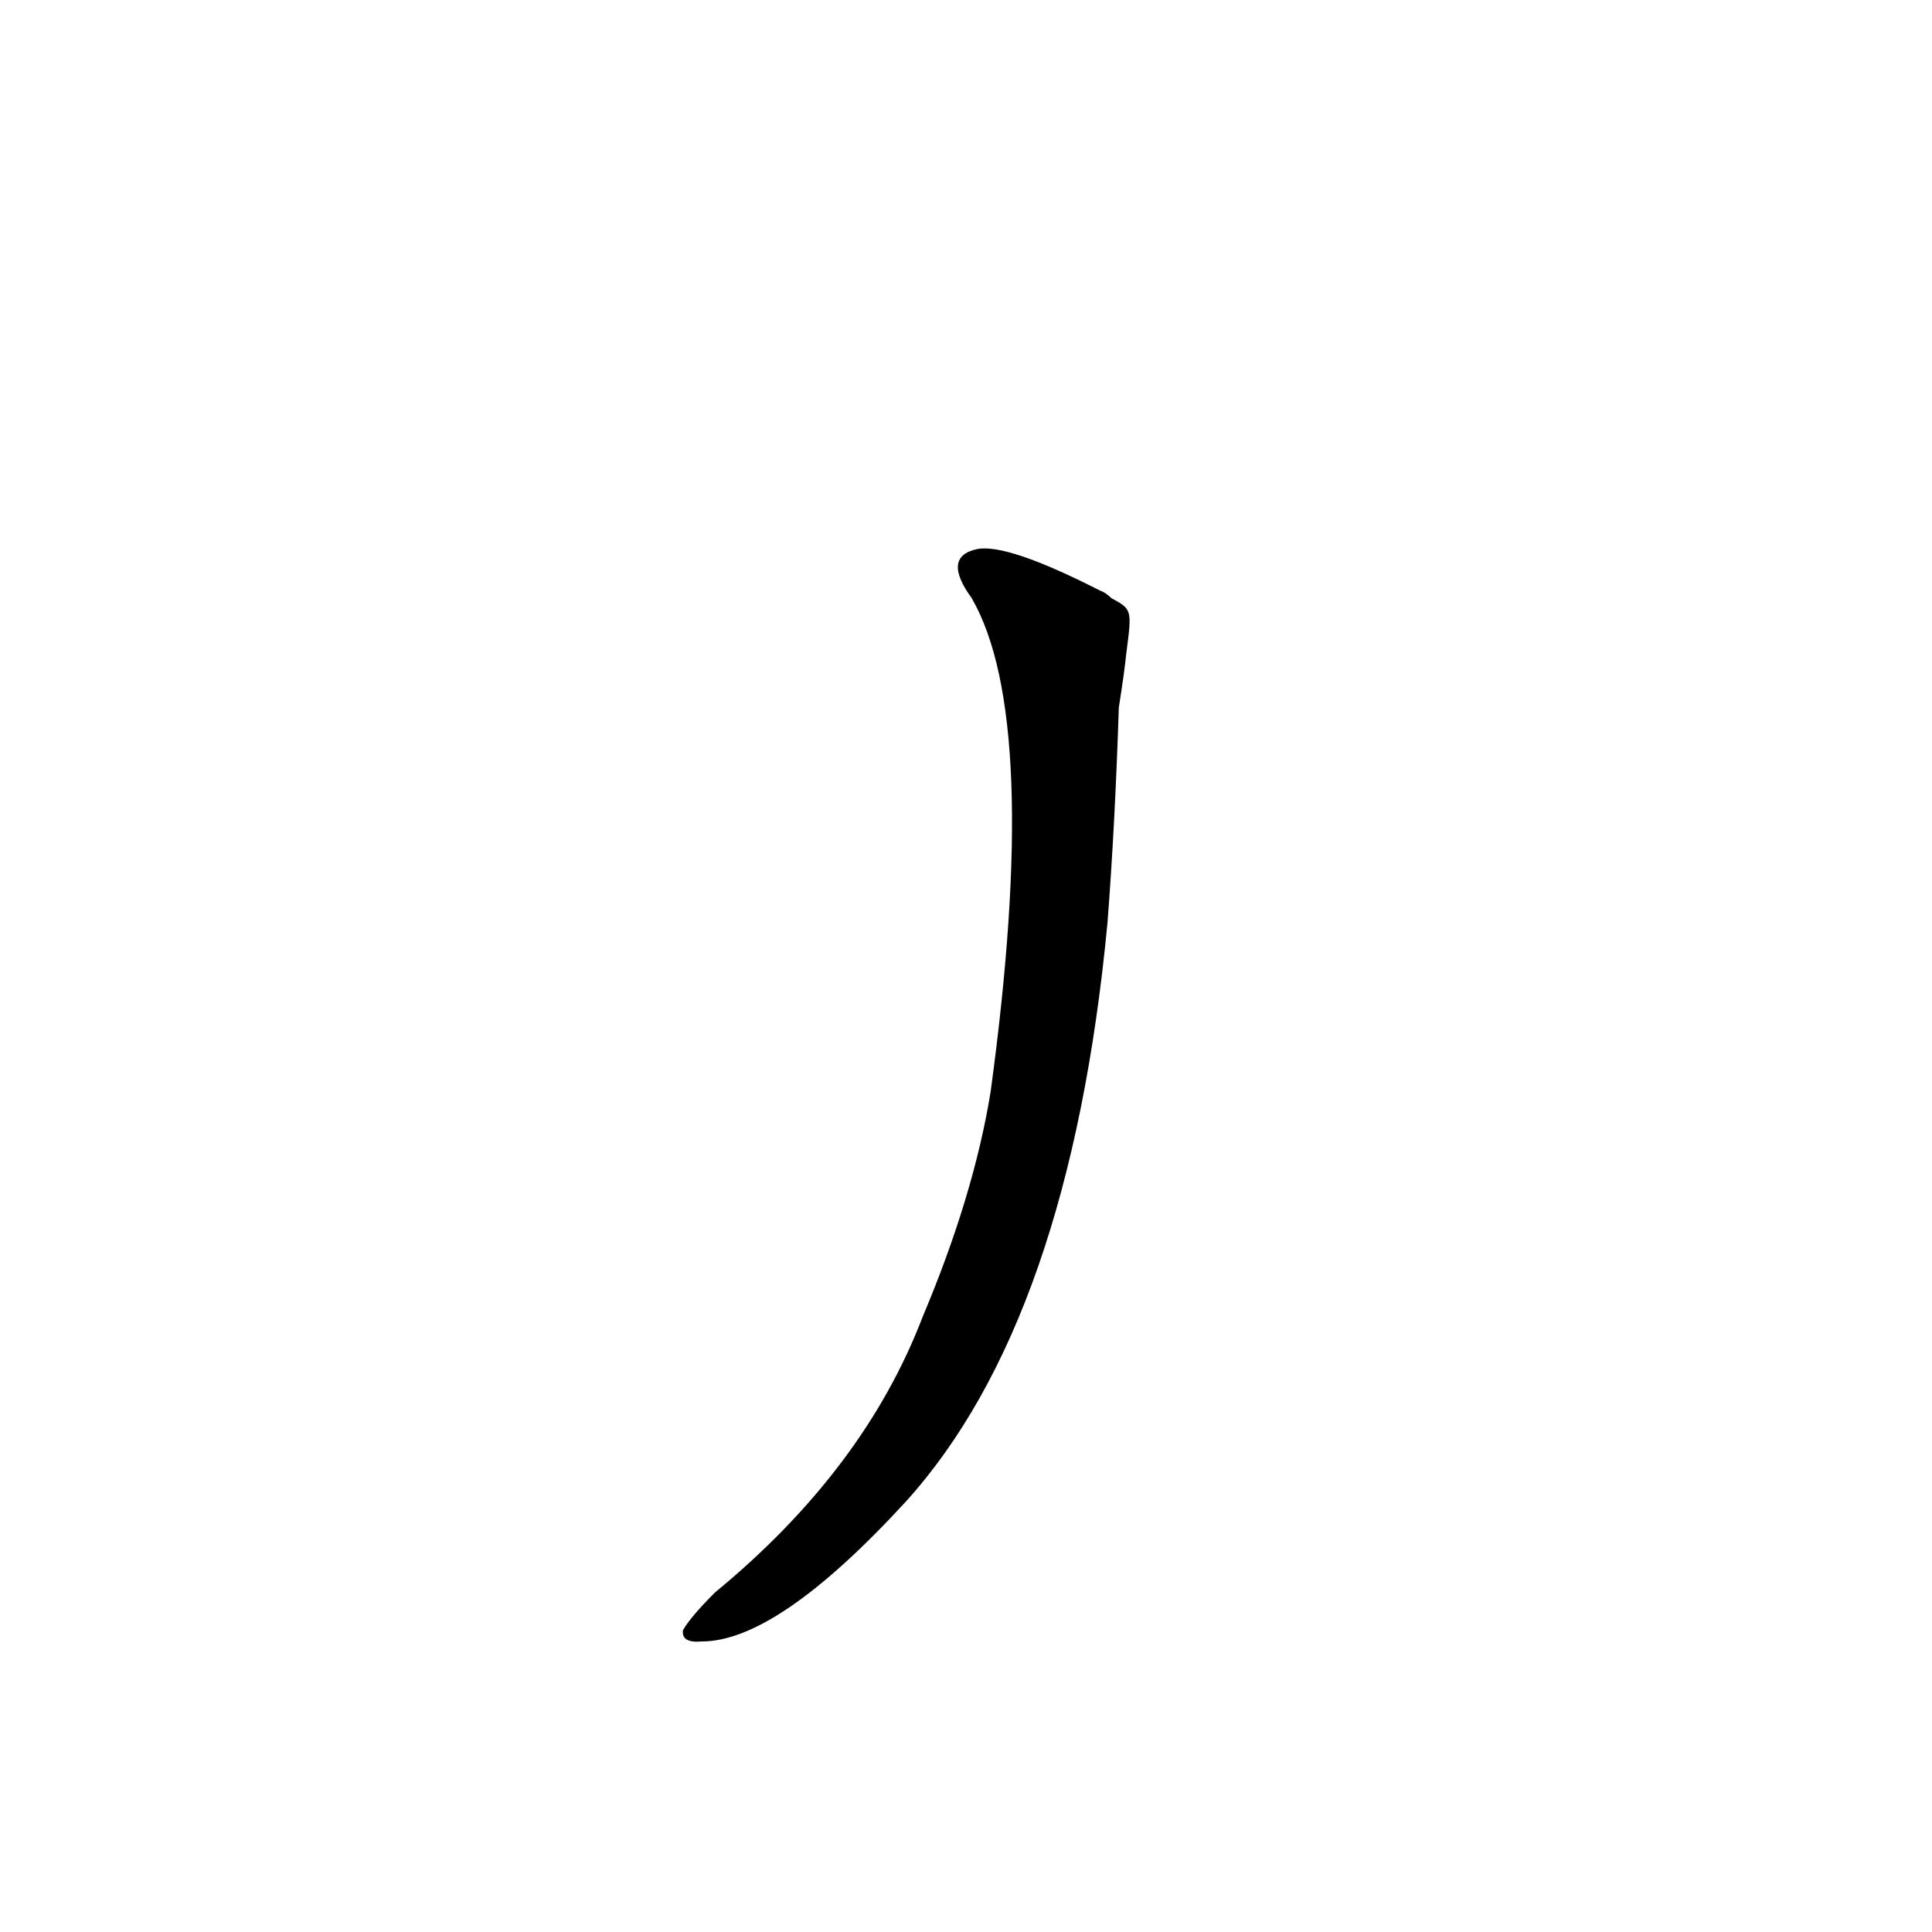<?xml version='1.0' encoding='utf-8'?>
<svg xmlns="http://www.w3.org/2000/svg" version="1.1" viewBox="0 0 1024 1024"><g transform="scale(1, -1) translate(0, -900)"><path d="M 589 583 Q 586 586 583 587 Q 534 612 518 609 Q 499 605 515 583 Q 552 519 525 321 Q 516 266 489 202 Q 458 121 379 56 Q 366 43 362 36 Q 361 29 372 30 Q 412 30 480 104 Q 567 200 587 411 Q 591 463 593 525 Q 596 544 597 554 C 600 577 600 577 589 583 Z" fill="black" /></g></svg>